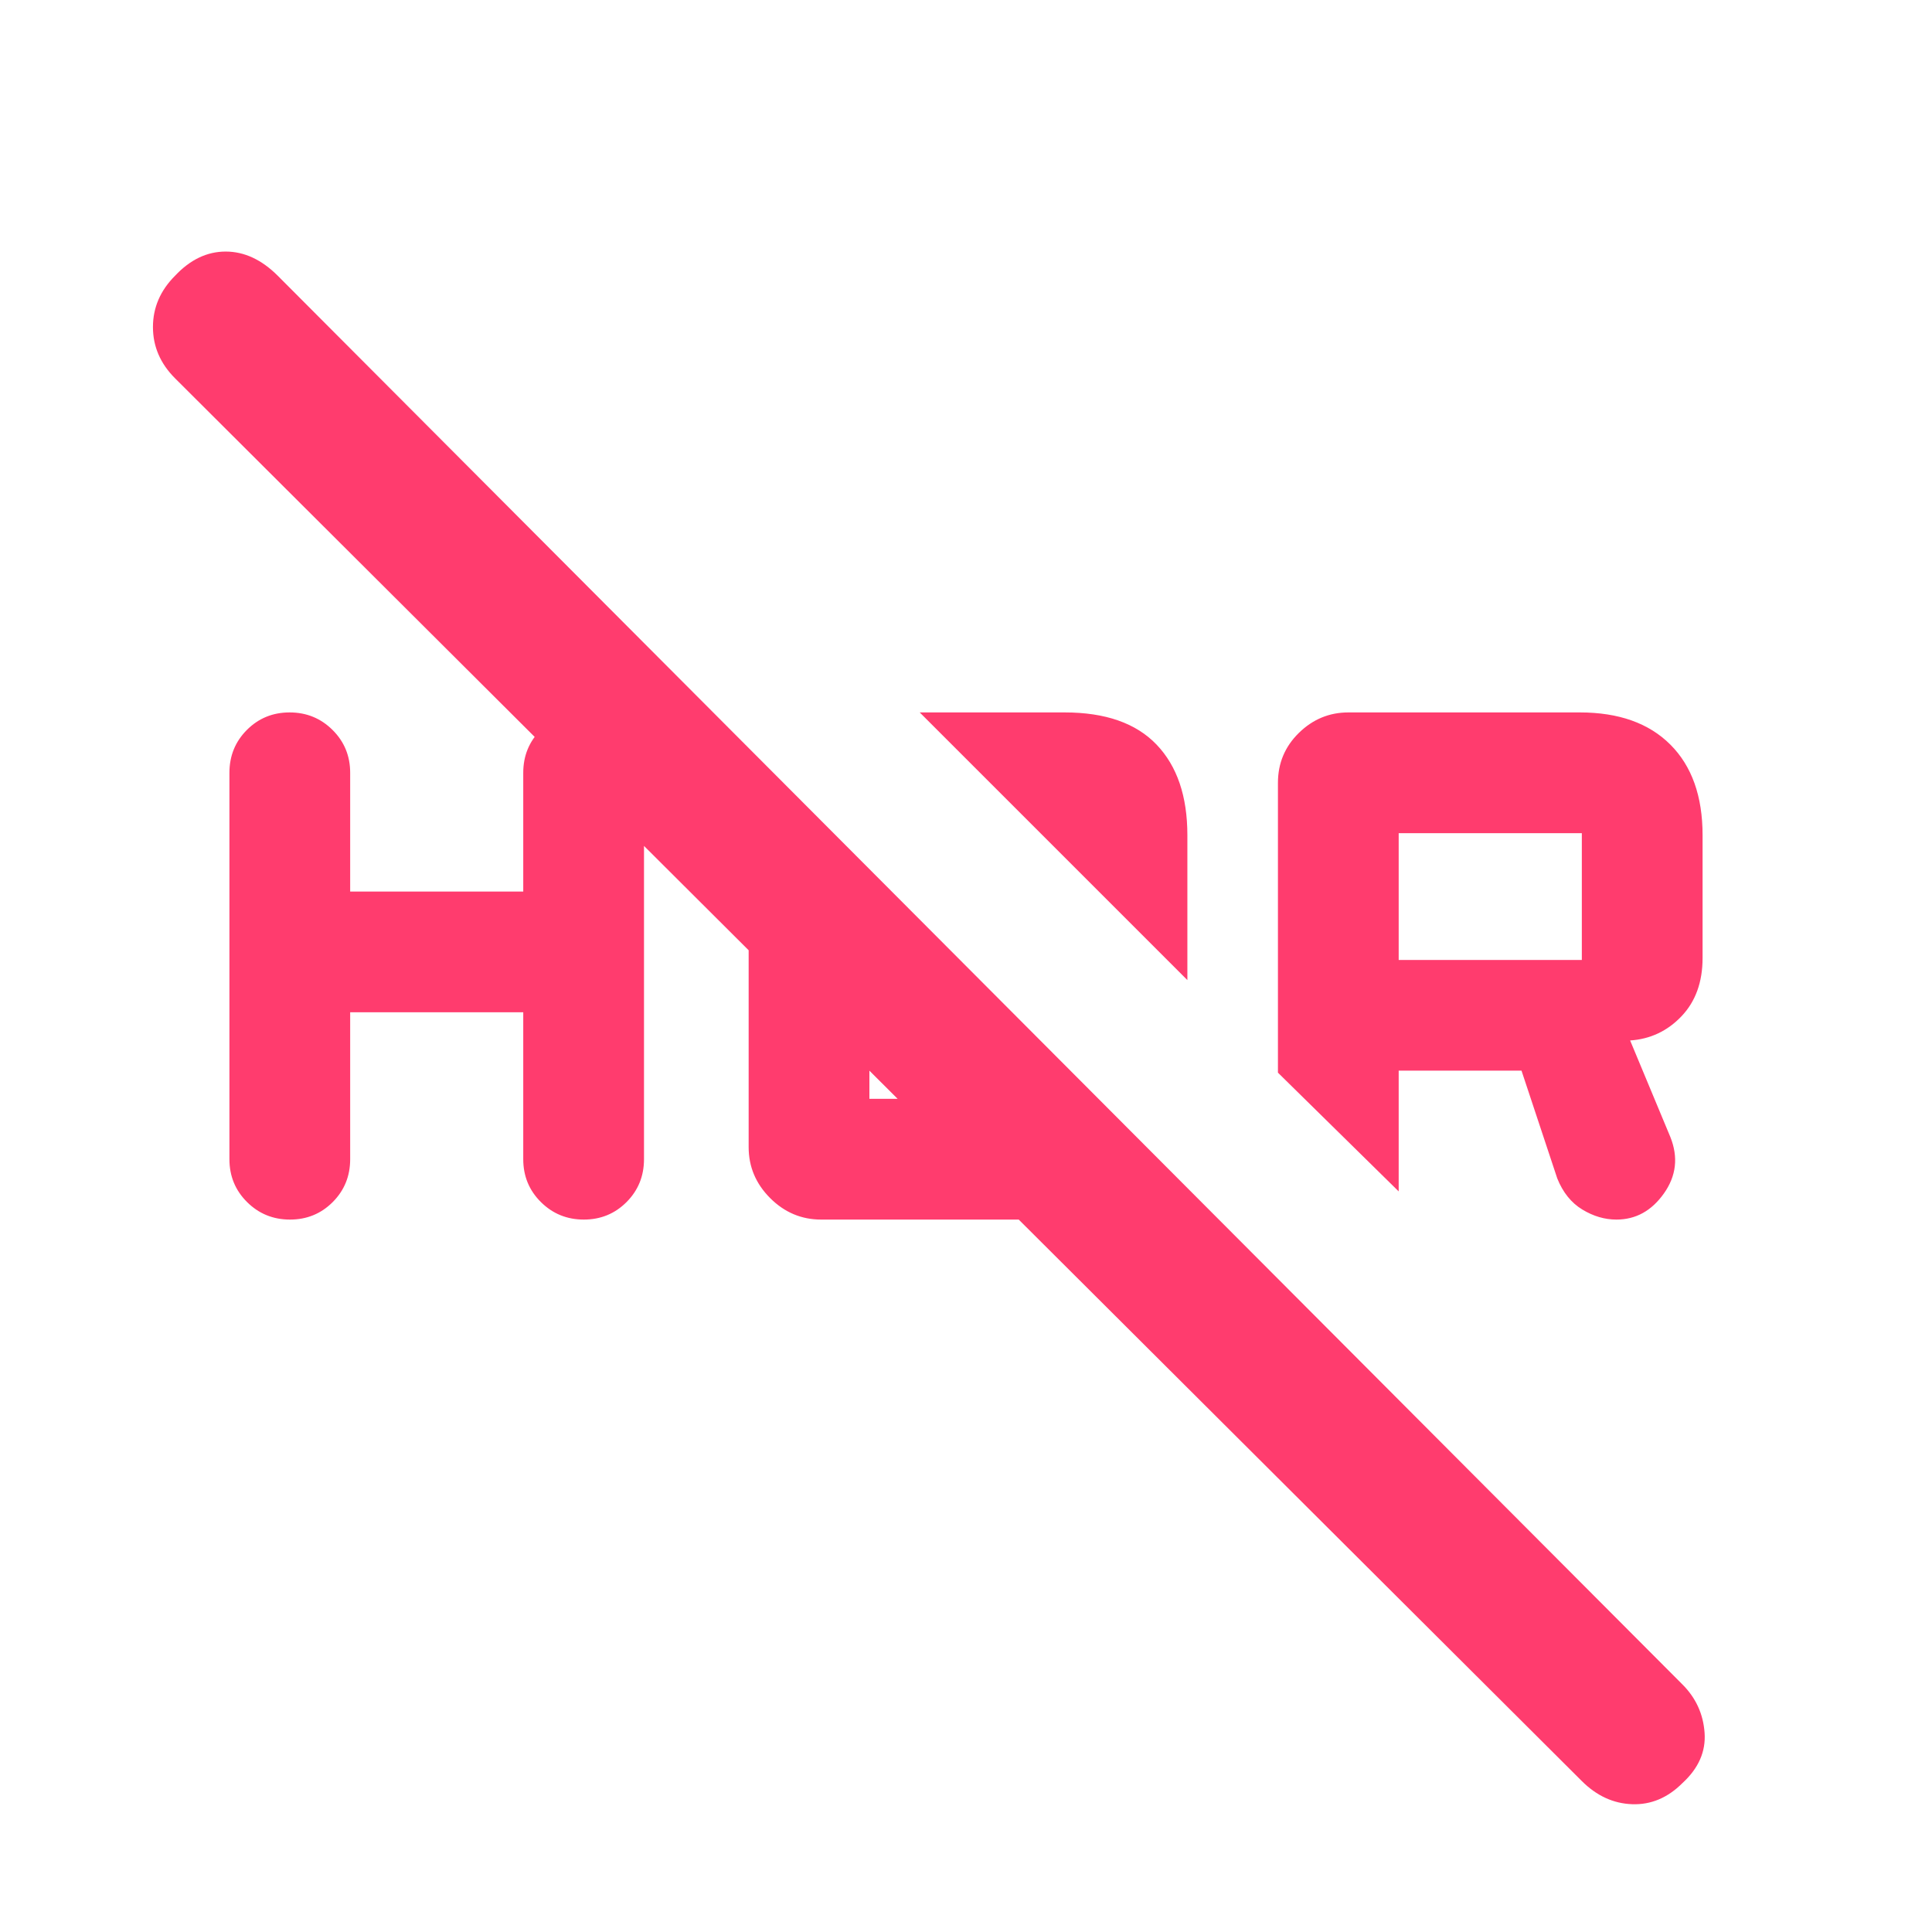 <svg xmlns="http://www.w3.org/2000/svg" height="48" viewBox="0 -960 960 960" width="48"><path fill="rgb(255, 60, 110)" d="M785.97-75.03 87-772q-11-11-11-25.5T87-823q11.27-12 25.13-12 13.87 0 25.9 12.03L836-123q10 10 11 24t-11 25q-11 11-25 10.5t-25.03-11.53ZM695-428v60l-60-59v-144q0-14.63 10.4-24.82Q655.8-606 670-606h115q29 0 45 16t16 45v61q0 18-10.5 29T810-443l20 48q6 15-3.2 28t-23.6 13q-8.75 0-16.97-5-8.23-5-12.43-15.44L756.03-428H695Zm0-55h91v-63h-91v63Zm-105 10L457-606h72q30.4 0 45.7 16 15.3 16 15.3 45v72Zm-416 16v73q0 12.6-8.67 21.3-8.68 8.7-21.24 8.7-12.56 0-21.32-8.7Q114-371.4 114-384v-192q0-12.6 8.67-21.3 8.68-8.7 21.24-8.7 12.56 0 21.32 8.7Q174-588.6 174-576v59h86v-59q0-12.6 8.67-21.3 8.68-8.7 21.24-8.7 12.56 0 21.32 8.7Q320-588.6 320-576v192q0 12.6-8.67 21.3-8.68 8.7-21.24 8.7-12.56 0-21.32-8.7Q260-371.4 260-384v-73h-86Zm198-70 60 60v53h51l61 59q-5.5 1-9.33 1H408q-14.63 0-25.32-10.68Q372-375.37 372-390v-137Z"/></svg>
